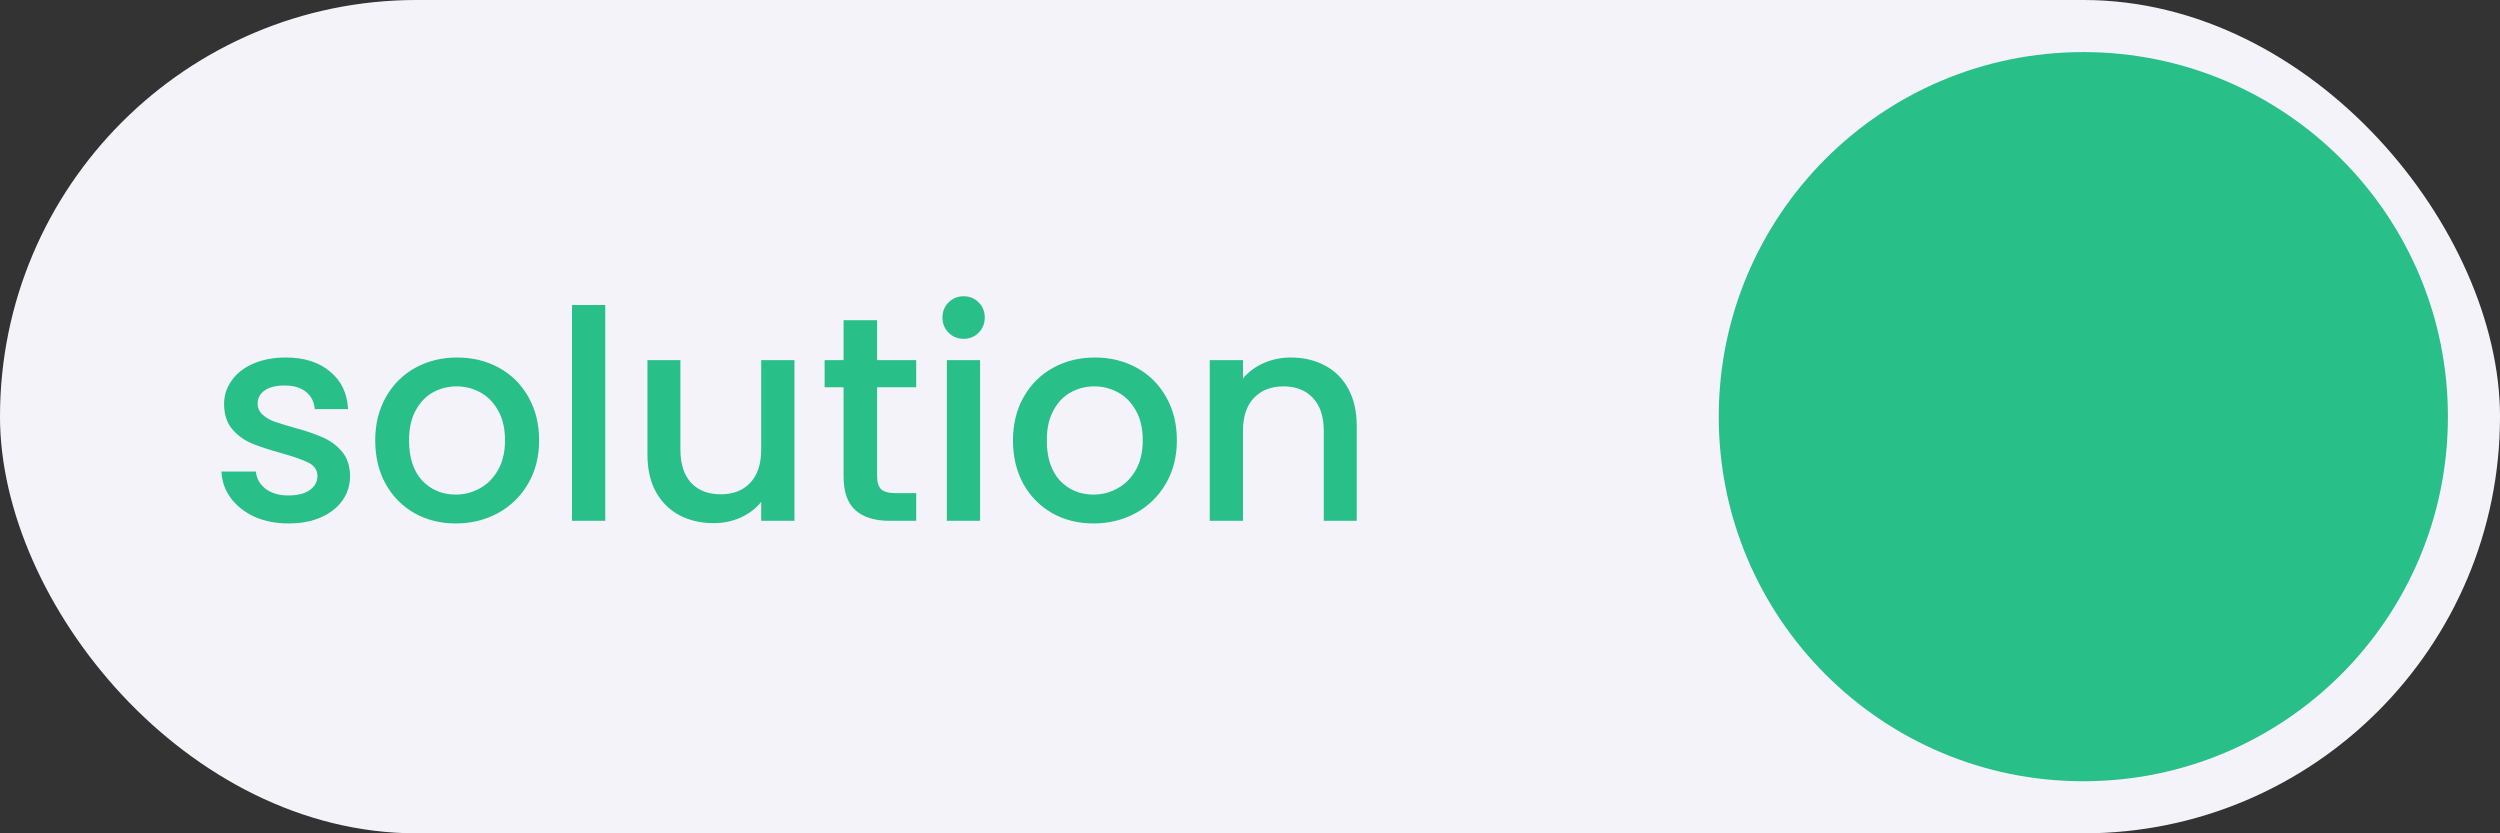 <svg width="240" height="80" viewBox="0 0 240 80" fill="none" xmlns="http://www.w3.org/2000/svg">
<rect x="0" y="0" width="240" height="80" fill="#333333" stroke="none"/>
<rect x="240" y="80" width="240" height="80" rx="40" transform="rotate(180 240 80)" fill="#F5F3FA"/>
<circle cx="200" cy="40" r="35" transform="rotate(180 200 40)" fill="#28BF89"/>
<path d="M27.7 50.252C26.487 50.252 25.395 50.037 24.424 49.608C23.472 49.16 22.716 48.563 22.156 47.816C21.596 47.051 21.297 46.201 21.26 45.268H24.564C24.62 45.921 24.928 46.472 25.488 46.92C26.067 47.349 26.785 47.564 27.644 47.564C28.54 47.564 29.231 47.396 29.716 47.06C30.22 46.705 30.472 46.257 30.472 45.716C30.472 45.137 30.192 44.708 29.632 44.428C29.091 44.148 28.223 43.84 27.028 43.504C25.871 43.187 24.928 42.879 24.2 42.58C23.472 42.281 22.837 41.824 22.296 41.208C21.773 40.592 21.512 39.78 21.512 38.772C21.512 37.951 21.755 37.204 22.24 36.532C22.725 35.841 23.416 35.3 24.312 34.908C25.227 34.516 26.272 34.32 27.448 34.32C29.203 34.32 30.612 34.768 31.676 35.664C32.759 36.541 33.337 37.745 33.412 39.276H30.22C30.164 38.585 29.884 38.035 29.38 37.624C28.876 37.213 28.195 37.008 27.336 37.008C26.496 37.008 25.852 37.167 25.404 37.484C24.956 37.801 24.732 38.221 24.732 38.744C24.732 39.155 24.881 39.5 25.18 39.78C25.479 40.06 25.843 40.284 26.272 40.452C26.701 40.601 27.336 40.797 28.176 41.04C29.296 41.339 30.211 41.647 30.92 41.964C31.648 42.263 32.273 42.711 32.796 43.308C33.319 43.905 33.589 44.699 33.608 45.688C33.608 46.565 33.365 47.349 32.88 48.04C32.395 48.731 31.704 49.272 30.808 49.664C29.931 50.056 28.895 50.252 27.7 50.252ZM43.749 50.252C42.293 50.252 40.977 49.925 39.801 49.272C38.625 48.6 37.701 47.667 37.029 46.472C36.357 45.259 36.021 43.859 36.021 42.272C36.021 40.704 36.366 39.313 37.057 38.1C37.748 36.887 38.69 35.953 39.885 35.3C41.08 34.647 42.414 34.32 43.889 34.32C45.364 34.32 46.698 34.647 47.893 35.3C49.088 35.953 50.03 36.887 50.721 38.1C51.412 39.313 51.757 40.704 51.757 42.272C51.757 43.84 51.402 45.231 50.693 46.444C49.984 47.657 49.013 48.6 47.781 49.272C46.568 49.925 45.224 50.252 43.749 50.252ZM43.749 47.48C44.57 47.48 45.336 47.284 46.045 46.892C46.773 46.5 47.361 45.912 47.809 45.128C48.257 44.344 48.481 43.392 48.481 42.272C48.481 41.152 48.266 40.209 47.837 39.444C47.408 38.66 46.838 38.072 46.129 37.68C45.42 37.288 44.654 37.092 43.833 37.092C43.012 37.092 42.246 37.288 41.537 37.68C40.846 38.072 40.296 38.66 39.885 39.444C39.474 40.209 39.269 41.152 39.269 42.272C39.269 43.933 39.689 45.221 40.529 46.136C41.388 47.032 42.461 47.48 43.749 47.48ZM58.105 29.28V50H54.913V29.28H58.105ZM76.267 34.572V50H73.075V48.18C72.571 48.815 71.909 49.319 71.087 49.692C70.285 50.047 69.426 50.224 68.511 50.224C67.298 50.224 66.206 49.972 65.235 49.468C64.283 48.964 63.527 48.217 62.967 47.228C62.426 46.239 62.155 45.044 62.155 43.644V34.572H65.319V43.168C65.319 44.549 65.665 45.613 66.355 46.36C67.046 47.088 67.989 47.452 69.183 47.452C70.378 47.452 71.321 47.088 72.011 46.36C72.721 45.613 73.075 44.549 73.075 43.168V34.572H76.267ZM84.203 37.176V45.716C84.203 46.295 84.334 46.715 84.595 46.976C84.875 47.219 85.342 47.34 85.995 47.34H87.955V50H85.435C83.998 50 82.896 49.664 82.131 48.992C81.366 48.32 80.983 47.228 80.983 45.716V37.176H79.163V34.572H80.983V30.736H84.203V34.572H87.955V37.176H84.203ZM92.521 32.528C91.942 32.528 91.457 32.332 91.065 31.94C90.673 31.548 90.477 31.063 90.477 30.484C90.477 29.905 90.673 29.42 91.065 29.028C91.457 28.636 91.942 28.44 92.521 28.44C93.081 28.44 93.557 28.636 93.949 29.028C94.341 29.42 94.537 29.905 94.537 30.484C94.537 31.063 94.341 31.548 93.949 31.94C93.557 32.332 93.081 32.528 92.521 32.528ZM94.089 34.572V50H90.897V34.572H94.089ZM104.972 50.252C103.516 50.252 102.2 49.925 101.024 49.272C99.848 48.6 98.924 47.667 98.252 46.472C97.58 45.259 97.244 43.859 97.244 42.272C97.244 40.704 97.589 39.313 98.28 38.1C98.97 36.887 99.913 35.953 101.108 35.3C102.302 34.647 103.637 34.32 105.112 34.32C106.586 34.32 107.921 34.647 109.116 35.3C110.31 35.953 111.253 36.887 111.944 38.1C112.634 39.313 112.98 40.704 112.98 42.272C112.98 43.84 112.625 45.231 111.916 46.444C111.206 47.657 110.236 48.6 109.004 49.272C107.79 49.925 106.446 50.252 104.972 50.252ZM104.972 47.48C105.793 47.48 106.558 47.284 107.268 46.892C107.996 46.5 108.584 45.912 109.032 45.128C109.48 44.344 109.704 43.392 109.704 42.272C109.704 41.152 109.489 40.209 109.06 39.444C108.63 38.66 108.061 38.072 107.352 37.68C106.642 37.288 105.877 37.092 105.056 37.092C104.234 37.092 103.469 37.288 102.76 37.68C102.069 38.072 101.518 38.66 101.108 39.444C100.697 40.209 100.492 41.152 100.492 42.272C100.492 43.933 100.912 45.221 101.752 46.136C102.61 47.032 103.684 47.48 104.972 47.48ZM123.919 34.32C125.132 34.32 126.215 34.572 127.167 35.076C128.138 35.58 128.894 36.327 129.435 37.316C129.976 38.305 130.247 39.5 130.247 40.9V50H127.083V41.376C127.083 39.995 126.738 38.94 126.047 38.212C125.356 37.465 124.414 37.092 123.219 37.092C122.024 37.092 121.072 37.465 120.363 38.212C119.672 38.94 119.327 39.995 119.327 41.376V50H116.135V34.572H119.327V36.336C119.85 35.701 120.512 35.207 121.315 34.852C122.136 34.497 123.004 34.32 123.919 34.32Z" fill="#28BF89"/>
</svg>
